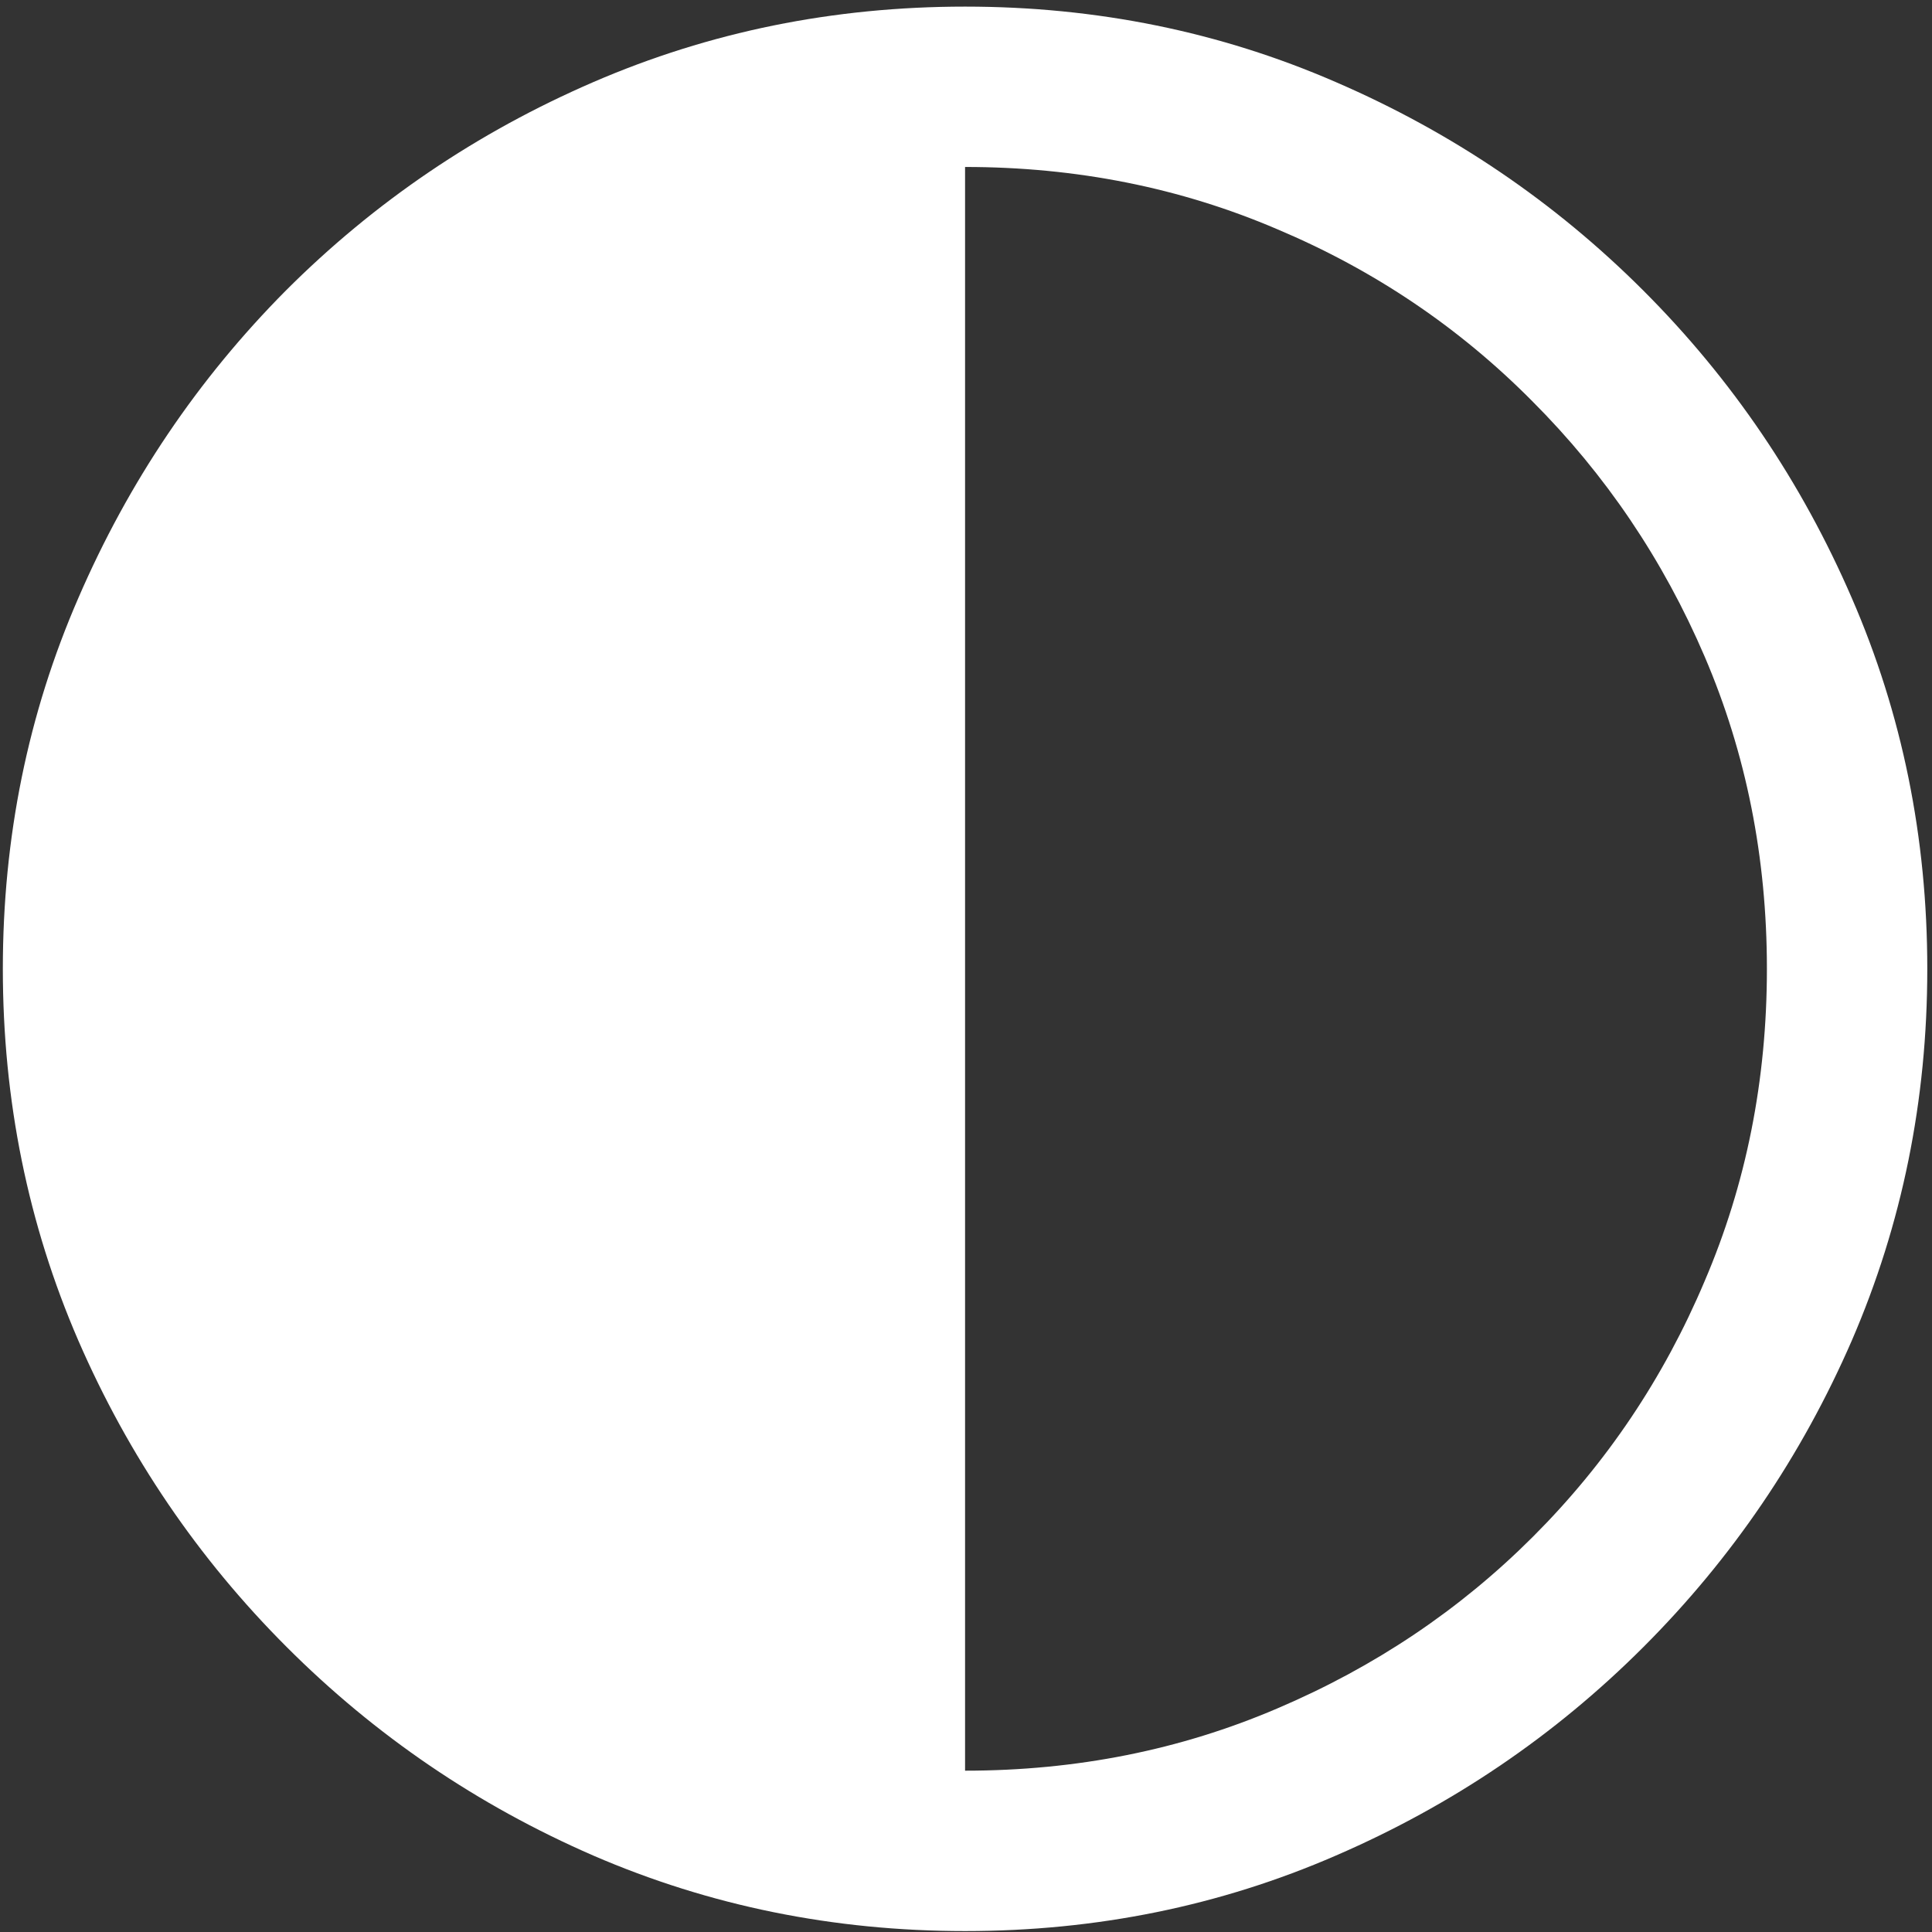 <svg width="128" height="128" viewBox="0 0 128 128" fill="none" xmlns="http://www.w3.org/2000/svg">
<rect x="0" y="0" width="128" height="128" fill="#333333" stroke="none"/>
<path d="M63.938 127.938C72.646 127.938 80.833 126.271 88.5 122.938C96.208 119.604 103 115 108.875 109.125C114.75 103.25 119.354 96.479 122.688 88.812C126.021 81.104 127.688 72.896 127.688 64.188C127.688 55.479 126.021 47.292 122.688 39.625C119.354 31.917 114.75 25.125 108.875 19.25C103 13.375 96.208 8.771 88.5 5.438C80.833 2.104 72.646 0.438 63.938 0.438C55.229 0.438 47.021 2.104 39.312 5.438C31.604 8.771 24.812 13.375 18.938 19.25C13.104 25.125 8.521 31.917 5.188 39.625C1.854 47.292 0.188 55.479 0.188 64.188C0.188 72.896 1.854 81.104 5.188 88.812C8.521 96.479 13.125 103.25 19 109.125C24.875 115 31.646 119.604 39.312 122.938C47.021 126.271 55.229 127.938 63.938 127.938ZM63.938 117.312V11.062C71.312 11.062 78.208 12.438 84.625 15.188C91.042 17.896 96.667 21.688 101.5 26.562C106.375 31.438 110.188 37.083 112.938 43.5C115.688 49.917 117.062 56.812 117.062 64.188C117.062 71.562 115.688 78.458 112.938 84.875C110.229 91.292 106.438 96.938 101.562 101.812C96.729 106.646 91.083 110.438 84.625 113.188C78.208 115.938 71.312 117.312 63.938 117.312Z" fill="white"/>
</svg>
